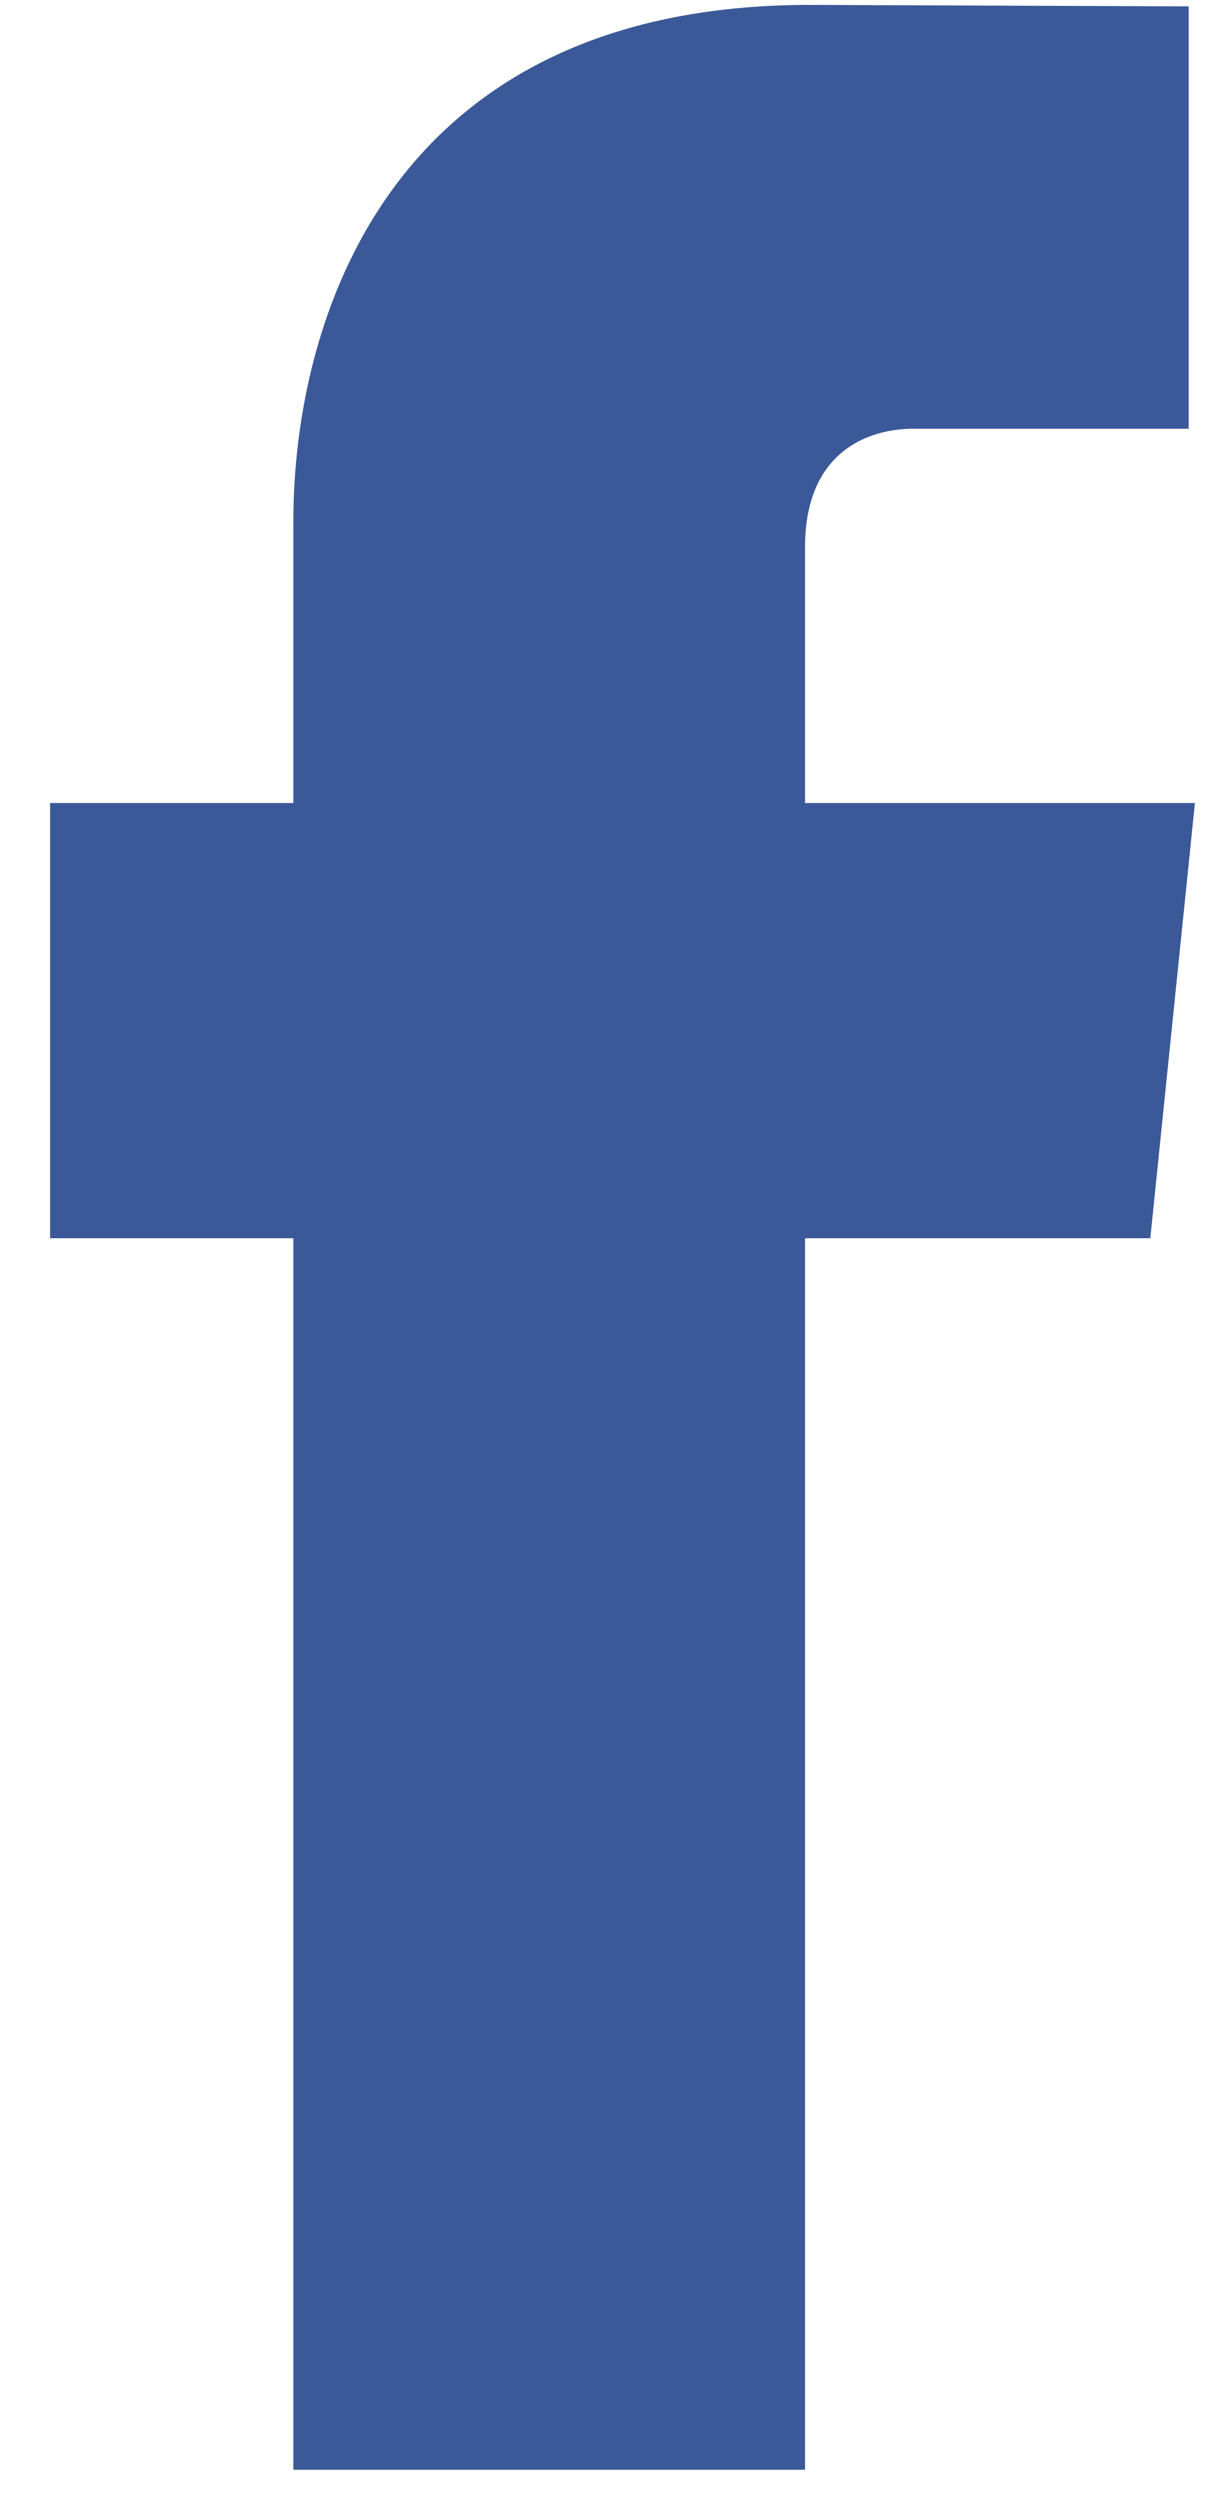 <?xml version="1.0" encoding="UTF-8" standalone="no"?>
<svg width="24px" height="49px" viewBox="0 0 24 49" version="1.1" xmlns="http://www.w3.org/2000/svg" xmlns:xlink="http://www.w3.org/1999/xlink">
    <!-- Generator: Sketch 3.6.1 (26313) - http://www.bohemiancoding.com/sketch -->
    <title>facebook</title>
    <desc>Created with Sketch.</desc>
    <defs></defs>
    <g id="Page-1" stroke="none" stroke-width="1" fill="none" fill-rule="evenodd">
        <g id="facebook" fill="#3B5998">
            <g id="Page-1">
                <g id="facebook">
                    <path d="M23.43,15.739 L15.785,15.739 L15.785,10.725 C15.785,8.842 17.033,8.403 17.912,8.403 L23.307,8.403 L23.307,0.125 L15.877,0.096 C7.629,0.096 5.752,6.27 5.752,10.221 L5.752,15.739 L0.982,15.739 L0.982,24.269 L5.752,24.269 L5.752,48.406 L15.785,48.406 L15.785,24.269 L22.555,24.269 L23.43,15.739 L23.43,15.739 L23.43,15.739 Z" id="Shape"></path>
                </g>
            </g>
        </g>
    </g>
</svg>